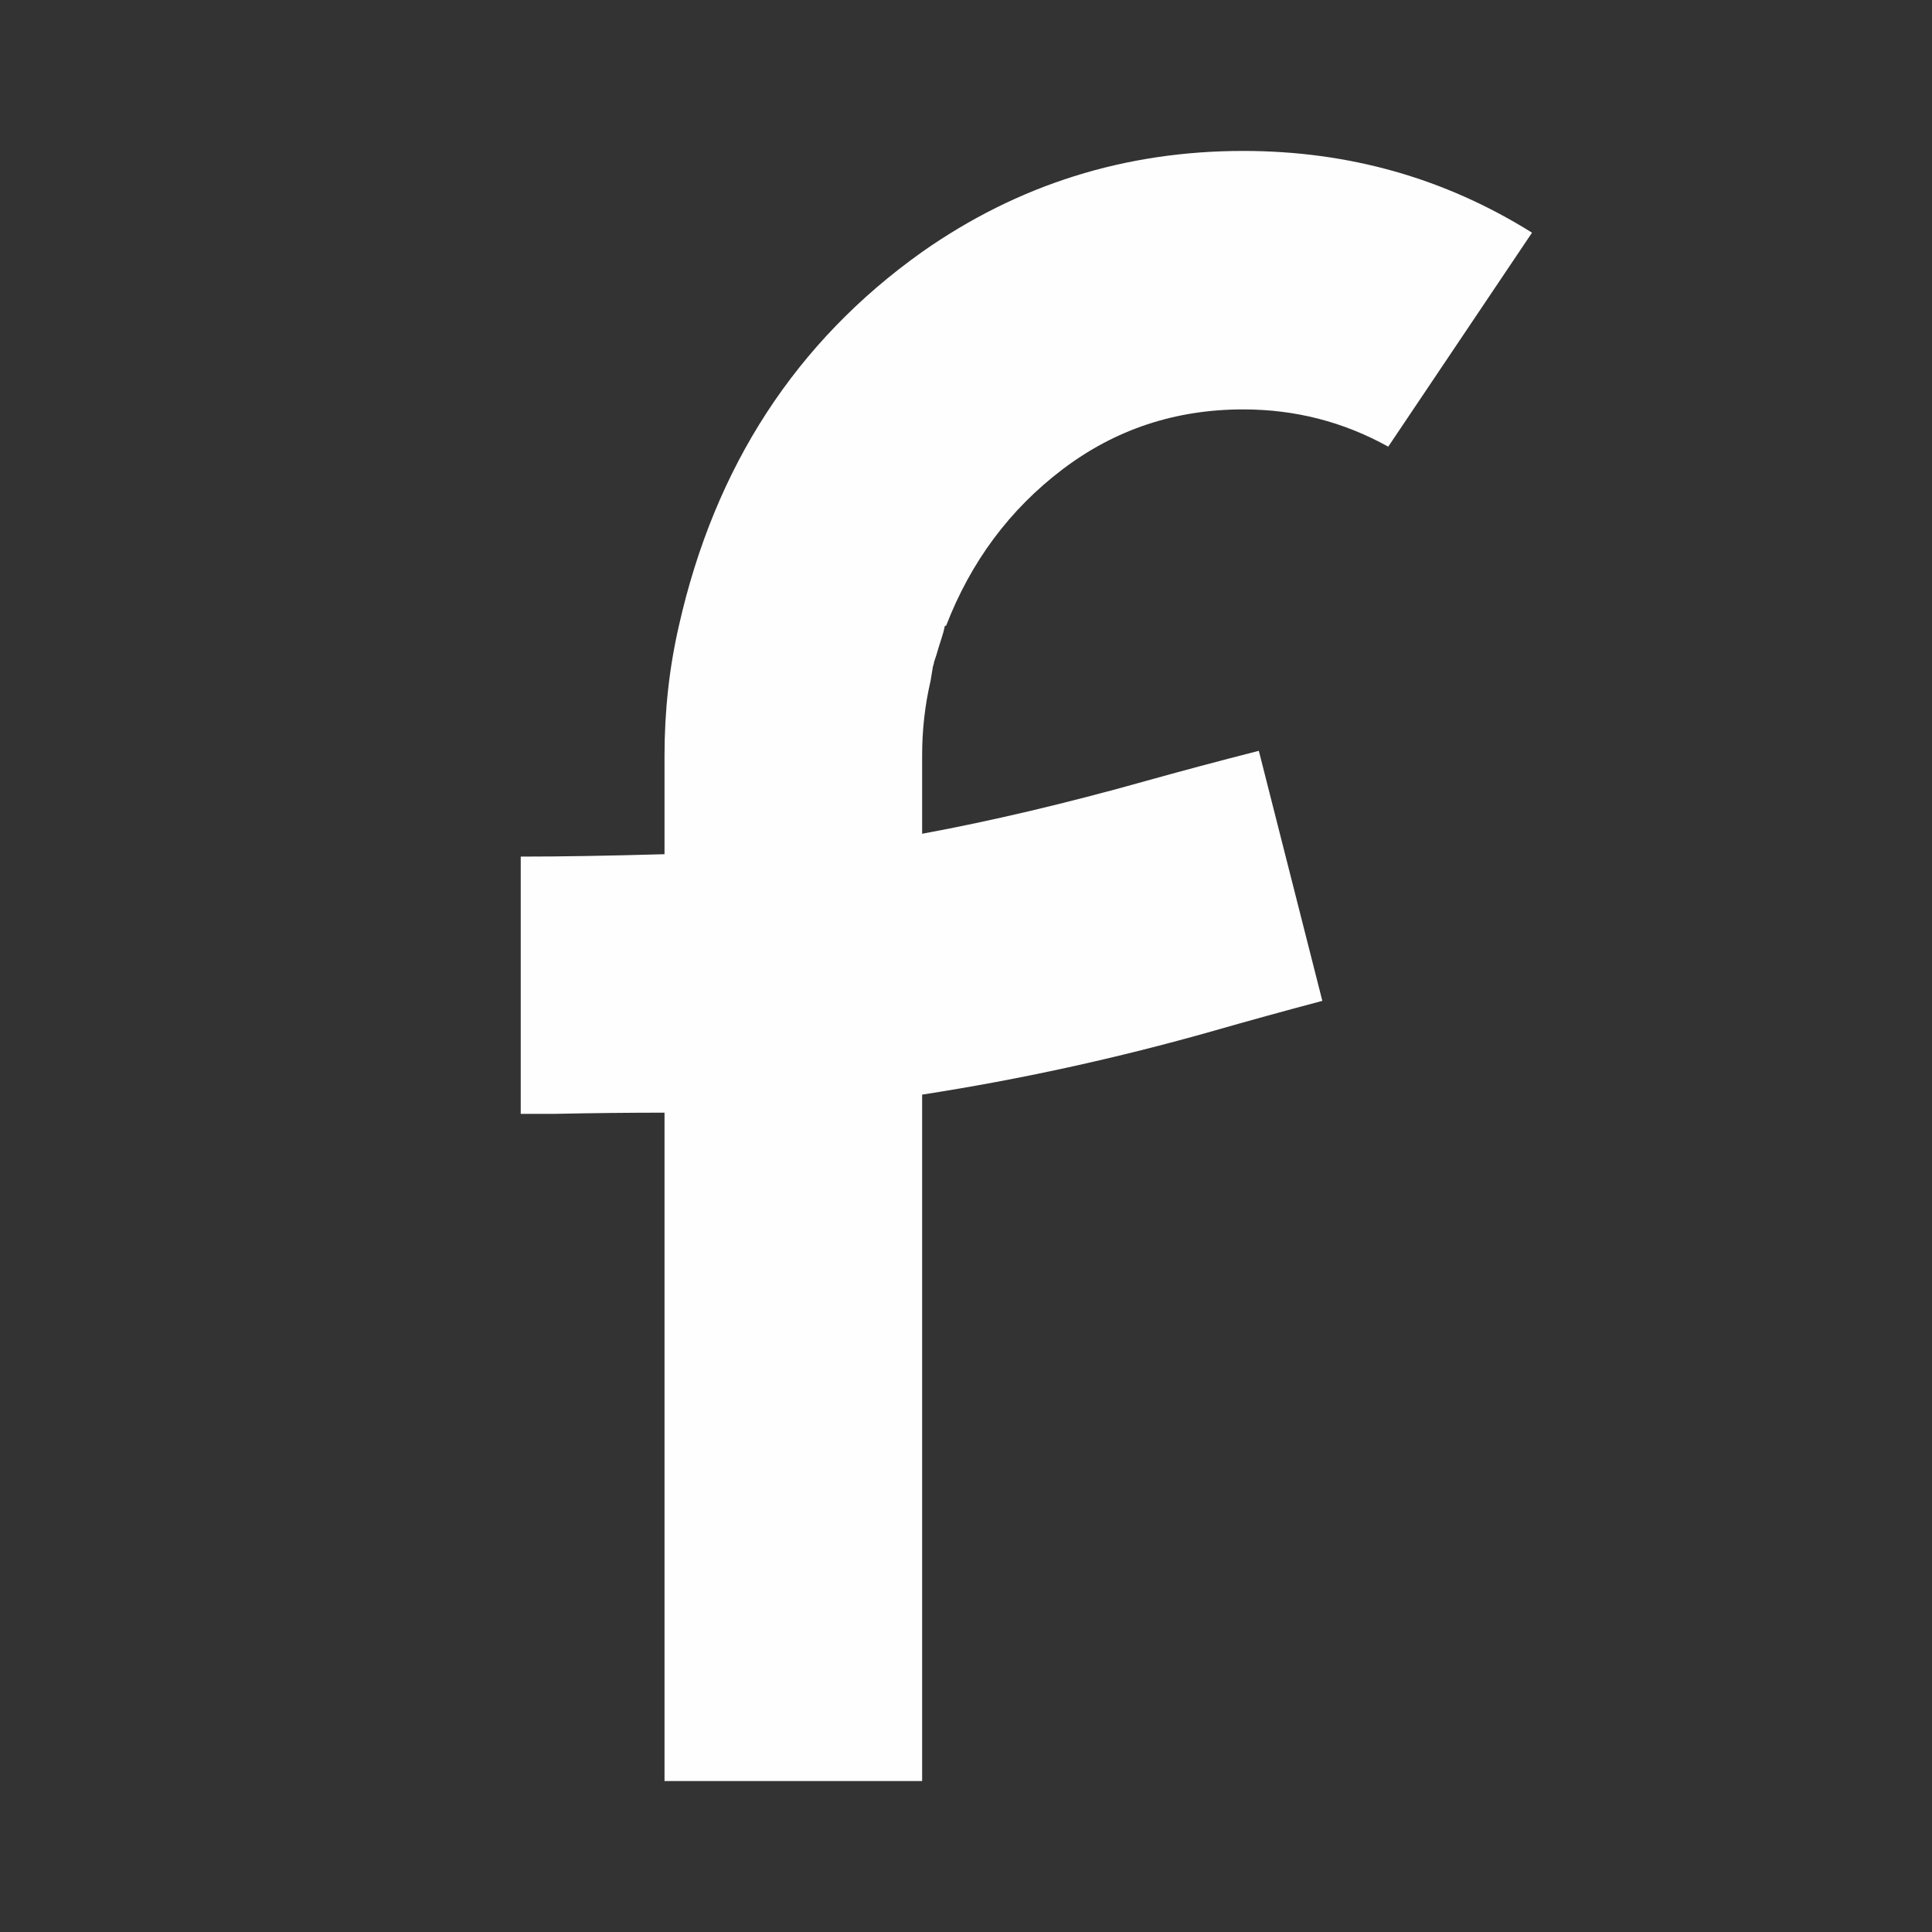 <svg width="256" height="256" viewBox="0 0 256 256" fill="none" xmlns="http://www.w3.org/2000/svg">
<rect x="0" y="0" width="256" height="256" fill="#333333" stroke="none"/>
<path d="M122.187 110.478C131.396 108.779 141.292 106.442 151.877 103.469C156.428 102.195 161.403 100.867 166.801 99.487L175.216 132.619C170.029 134 165.213 135.327 160.768 136.602C148.066 140.212 135.206 143.027 122.187 145.044V236H88.052V147.434C83.289 147.434 78.42 147.487 73.445 147.593H69V113.504C74.292 113.504 80.643 113.398 88.052 113.186V100.124C88.052 94.177 88.687 88.442 89.957 82.92C94.72 61.788 105.464 45.274 122.187 33.38C134.889 24.46 149.072 20 164.737 20C178.709 20 191.463 23.611 203 30.832L183.948 59.186C178.021 55.894 171.617 54.248 164.737 54.248C155.74 54.248 147.749 56.903 140.763 62.212C133.777 67.522 128.644 74.425 125.363 82.92H125.204C125.098 83.451 124.939 84.035 124.727 84.673C124.516 85.31 124.304 86 124.092 86.743C123.987 87.062 123.881 87.38 123.775 87.699C123.775 87.805 123.722 88.018 123.616 88.336C123.51 88.974 123.404 89.611 123.299 90.248C122.558 93.434 122.187 96.726 122.187 100.124V110.478Z" fill="#FEFEFE"/>
</svg>
